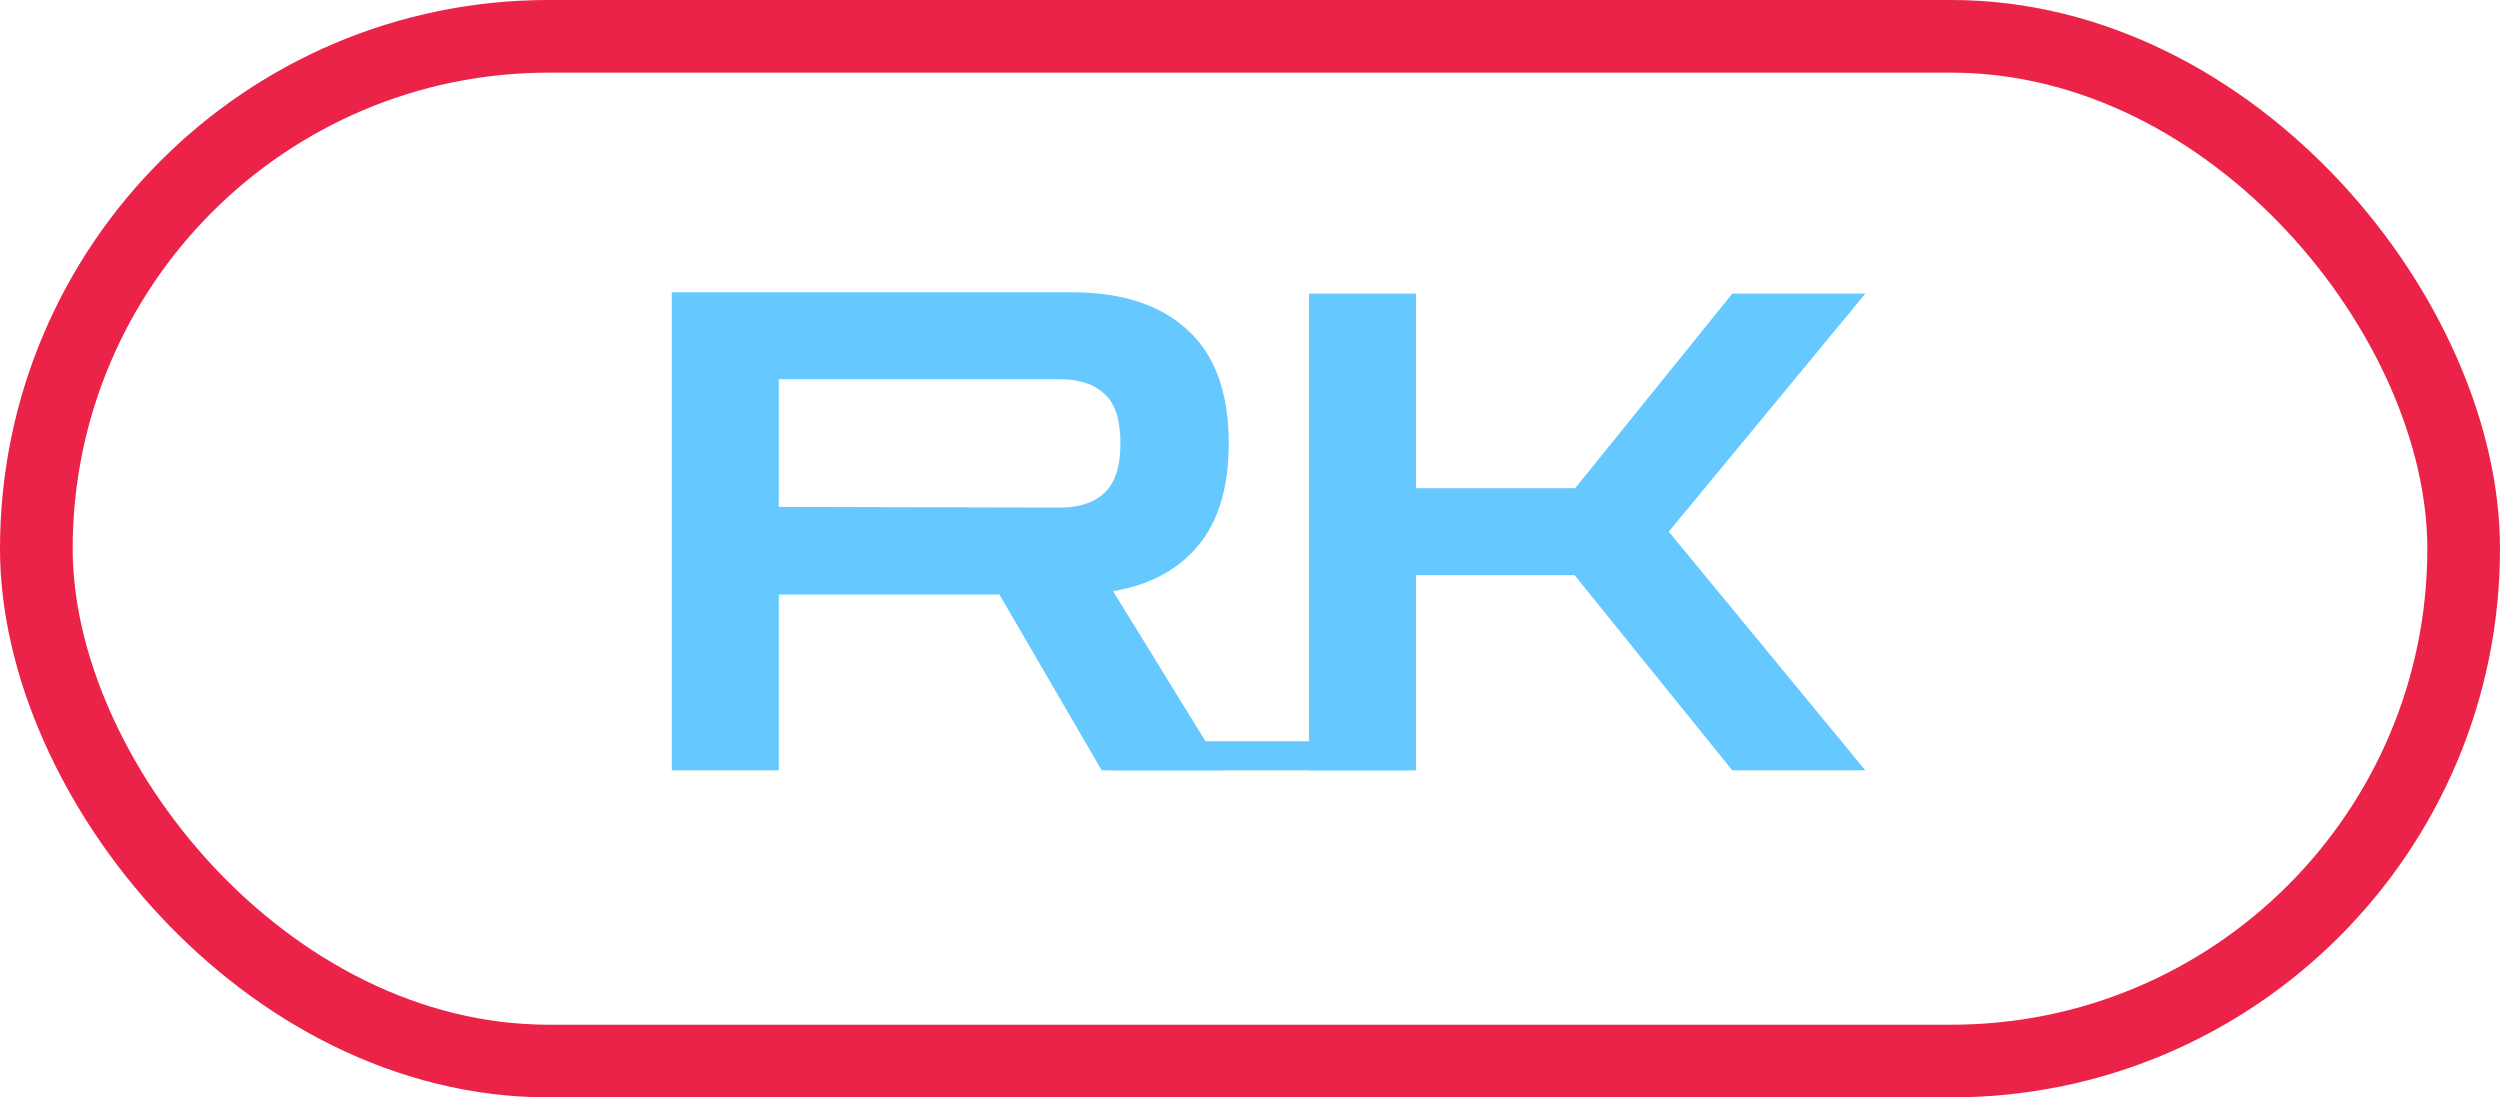<svg width="344" height="151" viewBox="0 0 344 151" fill="none" xmlns="http://www.w3.org/2000/svg">
<path d="M92.44 106V40.22H147.548C154.356 40.22 159.631 41.937 163.372 45.372C167.175 48.807 169.076 54.02 169.076 61.012C169.076 66.961 167.696 71.623 164.936 74.996C162.176 78.369 158.251 80.485 153.16 81.344L168.34 106H151.596L137.52 81.804H107.16V106H92.44ZM145.8 52.18H107.16V69.752L145.8 69.844C148.499 69.844 150.553 69.169 151.964 67.82C153.436 66.471 154.172 64.201 154.172 61.012C154.172 57.761 153.436 55.492 151.964 54.204C150.553 52.855 148.499 52.18 145.8 52.18ZM180.128 106V40.404H194.848V67.176H216.744L238.364 40.404H256.672L229.624 73.156L256.672 106H238.364L216.652 79.136H194.848V106H180.128Z" fill="#65C8FF"/>
<rect x="5" y="5" width="334" height="141" rx="70.5" stroke="#EB2348" stroke-width="10"/>
<rect x="153" y="102" width="41" height="4" fill="#65C8FF"/>
</svg>
